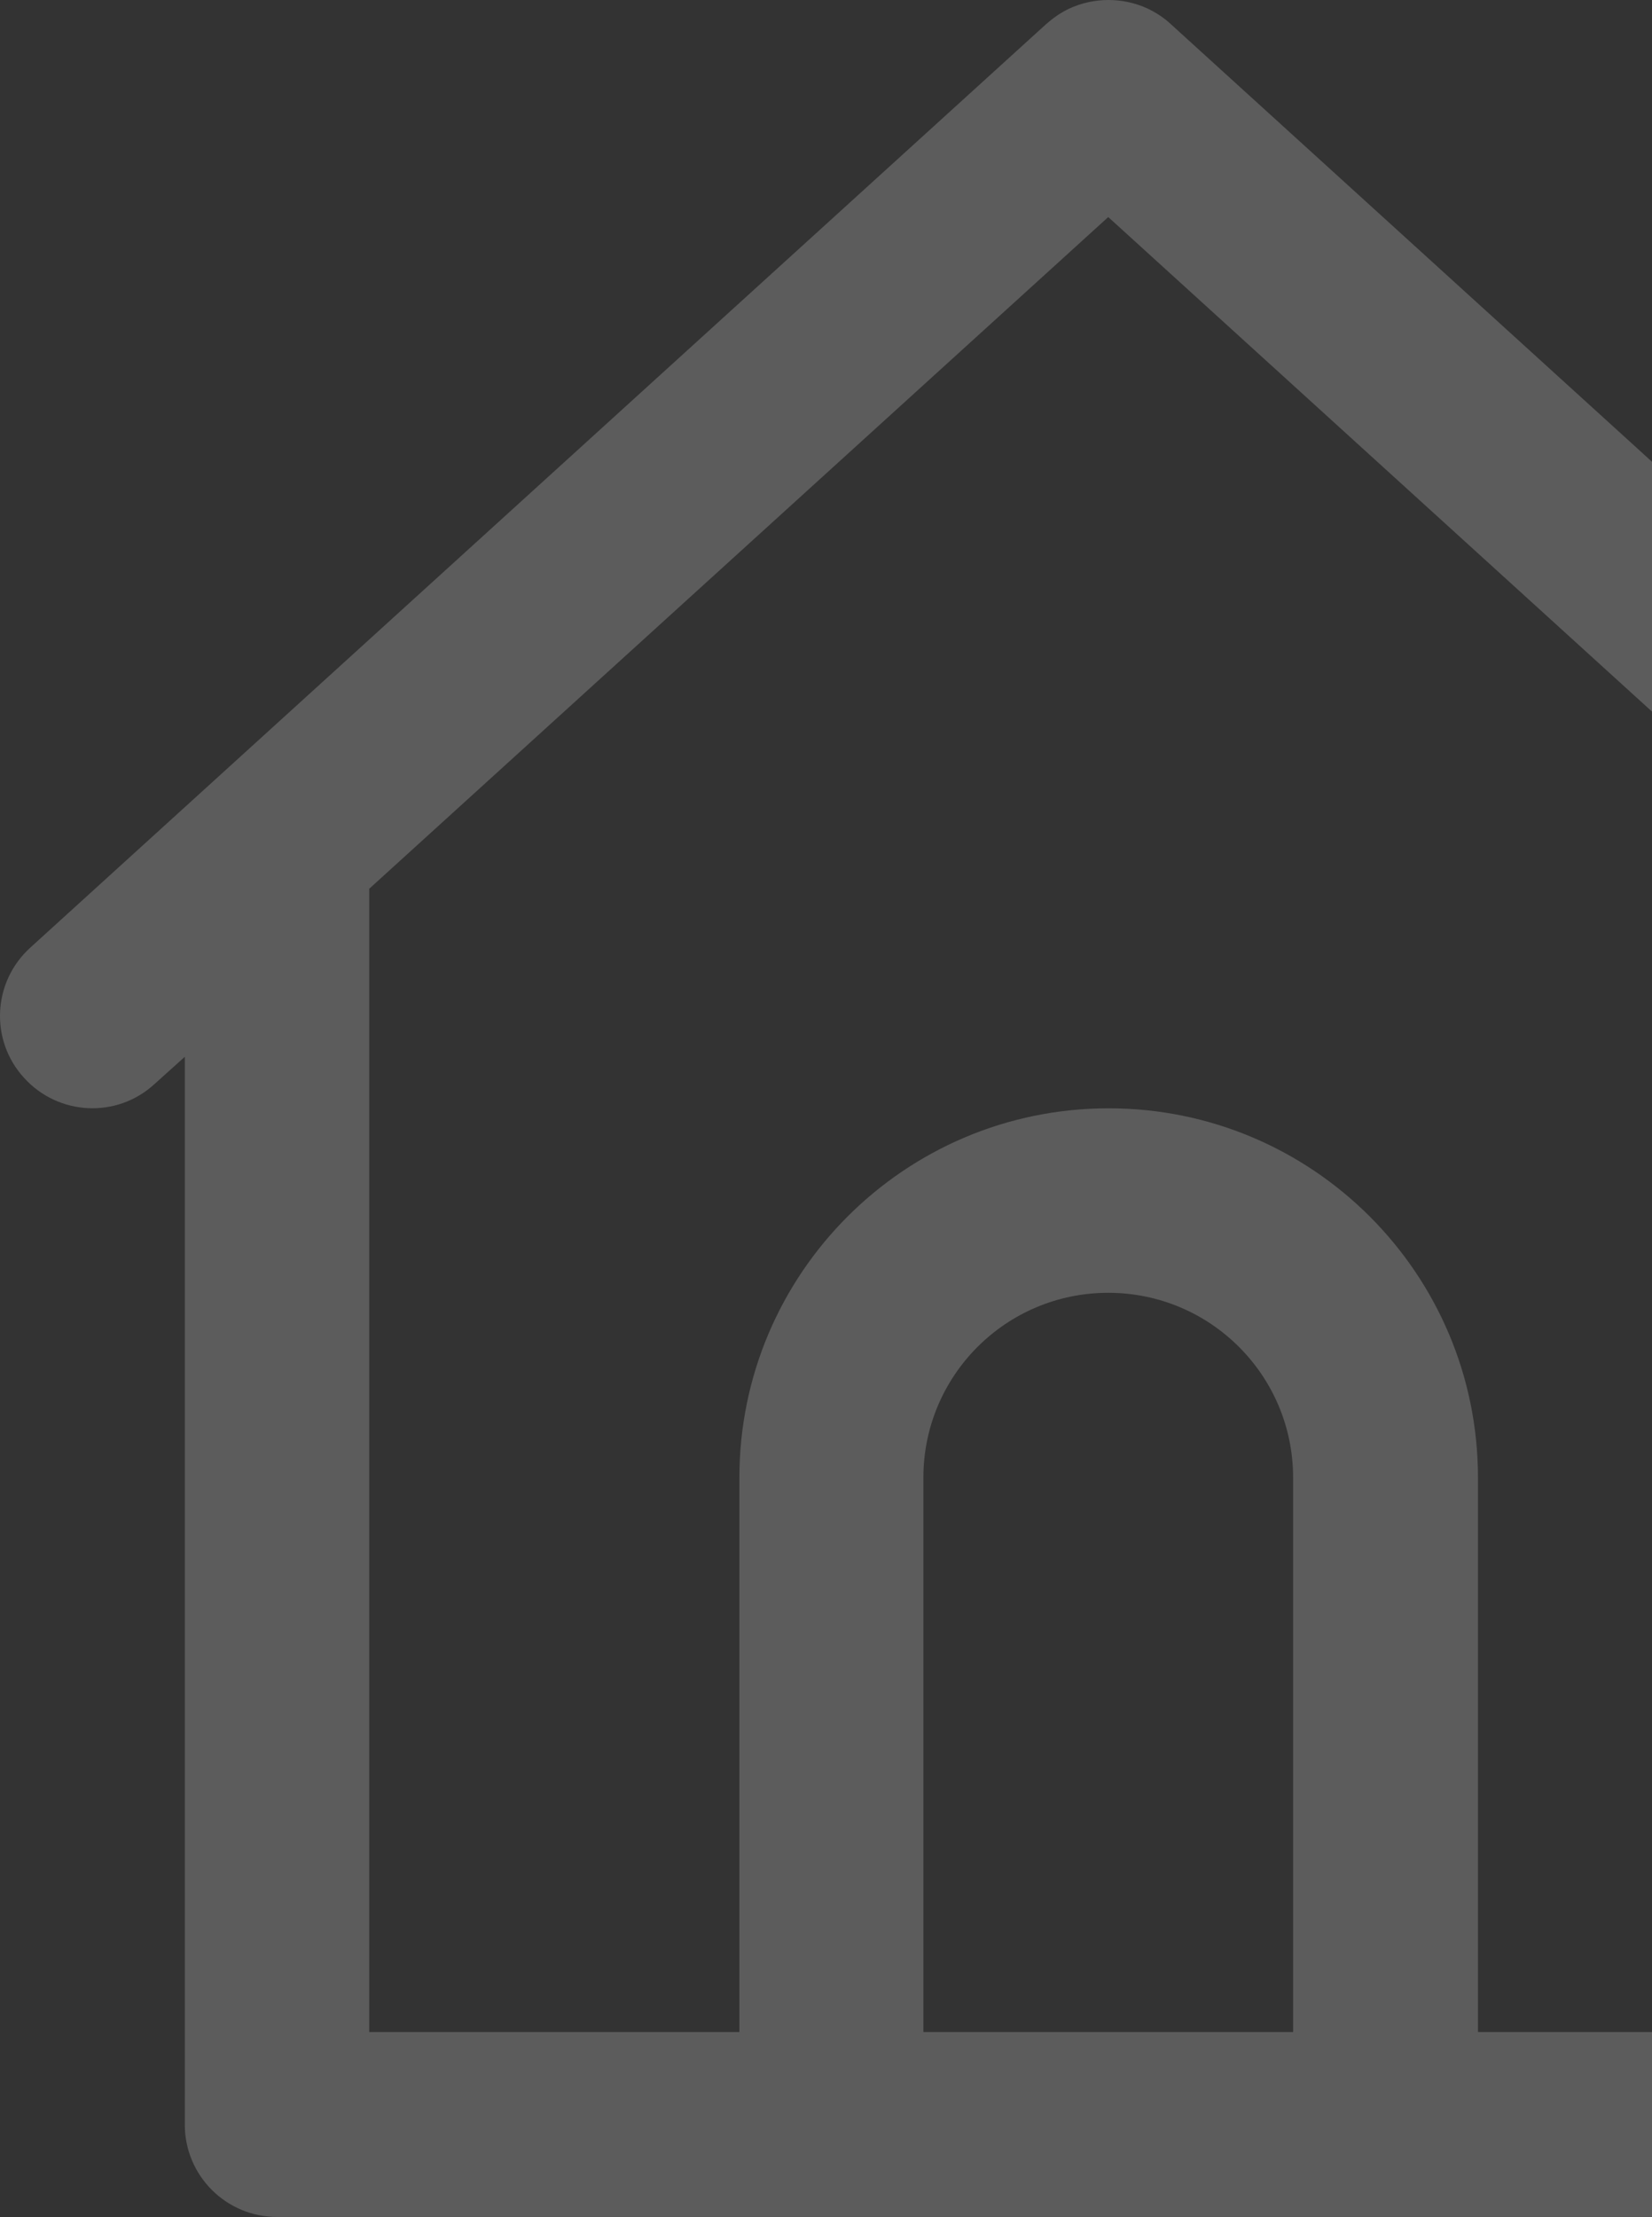 <svg width="79" height="106" viewBox="0 0 79 106" fill="none" xmlns="http://www.w3.org/2000/svg">
<rect x="0" y="0" width="79" height="106" fill="#333333" stroke="none"/>
<path d="M104.548 45.304L56.434 1.558L55.979 1.144C55.668 0.854 55.316 0.626 54.944 0.44C54.923 0.44 54.902 0.419 54.902 0.419C53.701 -0.14 52.314 -0.14 51.113 0.419C51.093 0.419 51.072 0.44 51.072 0.44C50.699 0.626 50.368 0.854 50.037 1.144L49.581 1.558L1.447 45.304C-0.355 46.939 -0.5 49.734 1.157 51.535C2.792 53.336 5.587 53.481 7.388 51.825L8.838 50.521V101.575C8.838 104.018 10.825 105.984 13.247 105.984H35.338H70.678H92.747C95.19 105.984 97.157 103.997 97.157 101.575V50.521L98.606 51.825C100.408 53.461 103.202 53.336 104.838 51.535C106.474 49.734 106.349 46.939 104.548 45.304ZM44.157 97.144V70.644C44.157 65.758 48.111 61.804 52.997 61.804C57.883 61.804 61.838 65.758 61.838 70.644V97.144H44.157ZM88.338 97.144H70.678V70.644C70.678 60.893 62.769 52.984 53.018 52.984C43.267 52.984 35.358 60.893 35.358 70.644V97.144H17.657V42.488L52.997 10.377L88.338 42.509V97.144Z" fill="white" fill-opacity="0.2"/>
</svg>
